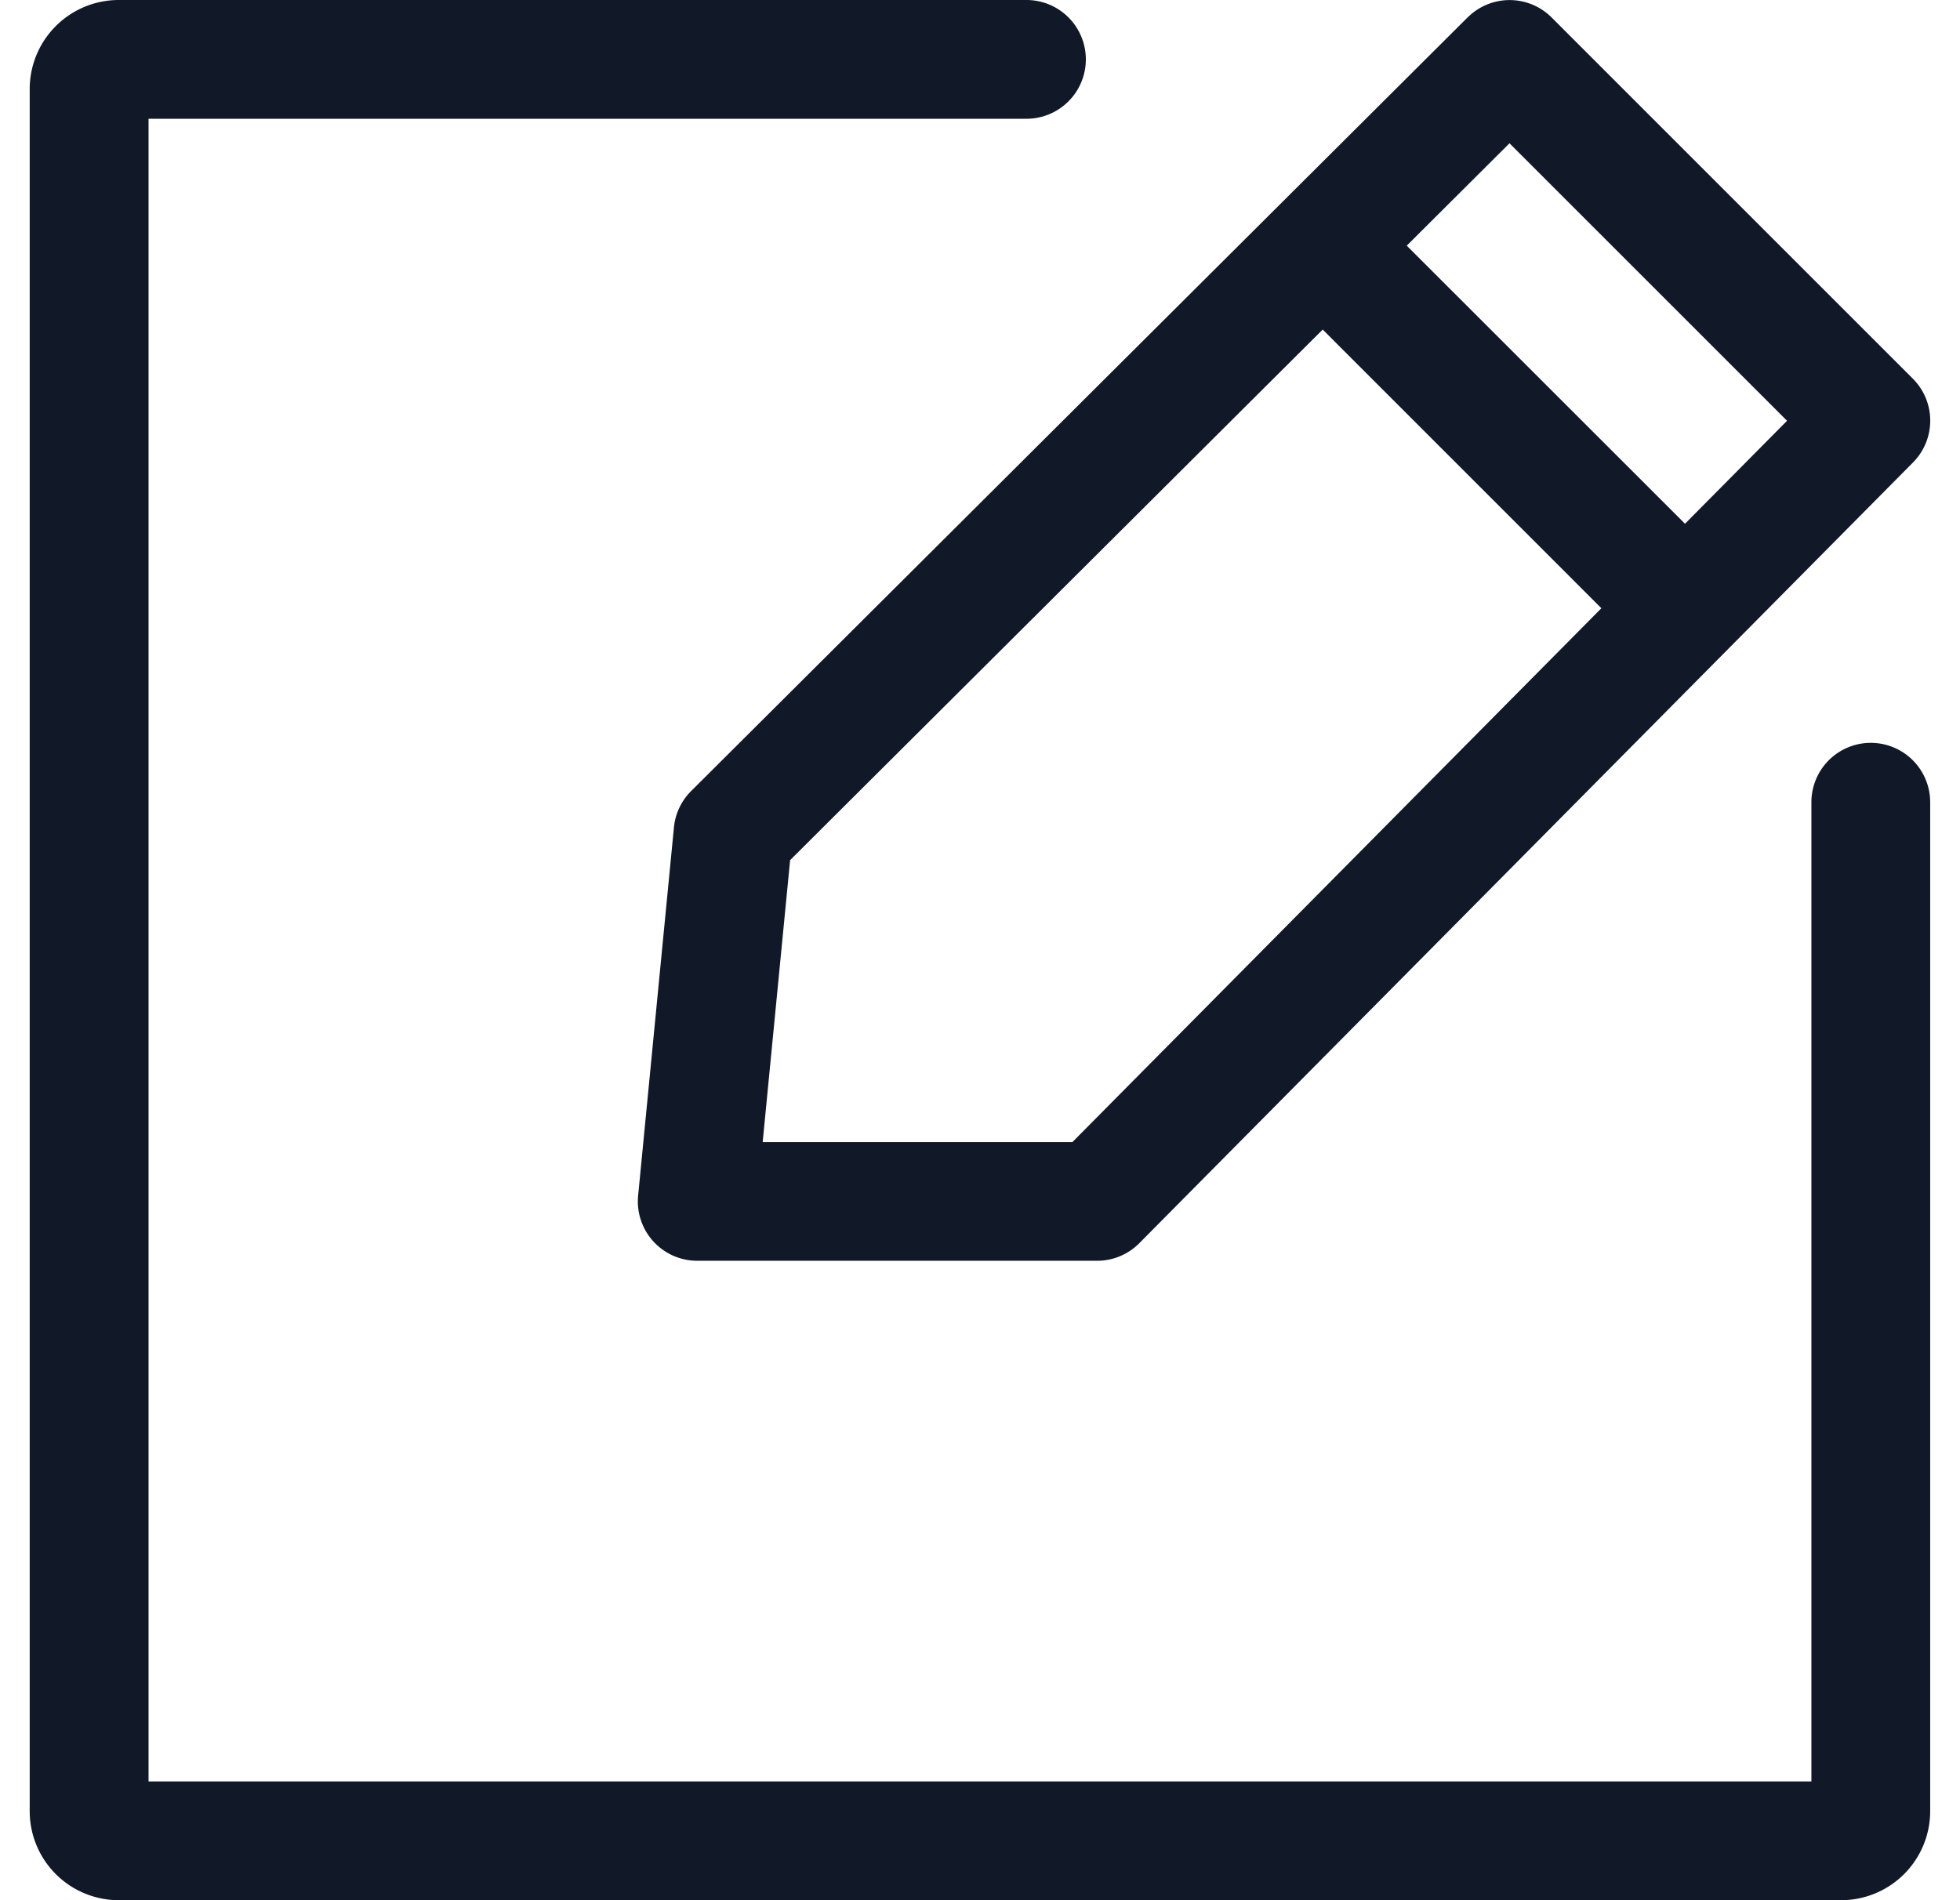 <svg xmlns="http://www.w3.org/2000/svg" width="33" height="32" fill="none" viewBox="0 0 33 32"><path fill="#111827" fill-rule="evenodd" d="M2.5 2h14.782a1 1 0 1 0 0-2H2.001A1.5 1.5 0 0 0 .5 1.5v29A1.5 1.5 0 0 0 2 32h28.998a1.5 1.5 0 0 0 1.5-1.5V13.51a1 1 0 1 0-2 0V30H2.501V2ZM24.71.294a1 1 0 0 1 1.414 0l6.082 6.083a1 1 0 0 1 .003 1.411L19.183 20.935a1 1 0 0 1-.71.297h-6.734a1 1 0 0 1-.995-1.097l.603-6.202a1 1 0 0 1 .29-.612L24.71.293Zm-2.44 5.256-8.967 8.935-.462 4.748h5.215l8.906-8.99-4.692-4.693Zm1.416-1.412L28.37 8.82l1.718-1.734-4.673-4.673-1.729 1.723Z" clip-rule="evenodd"/></svg>